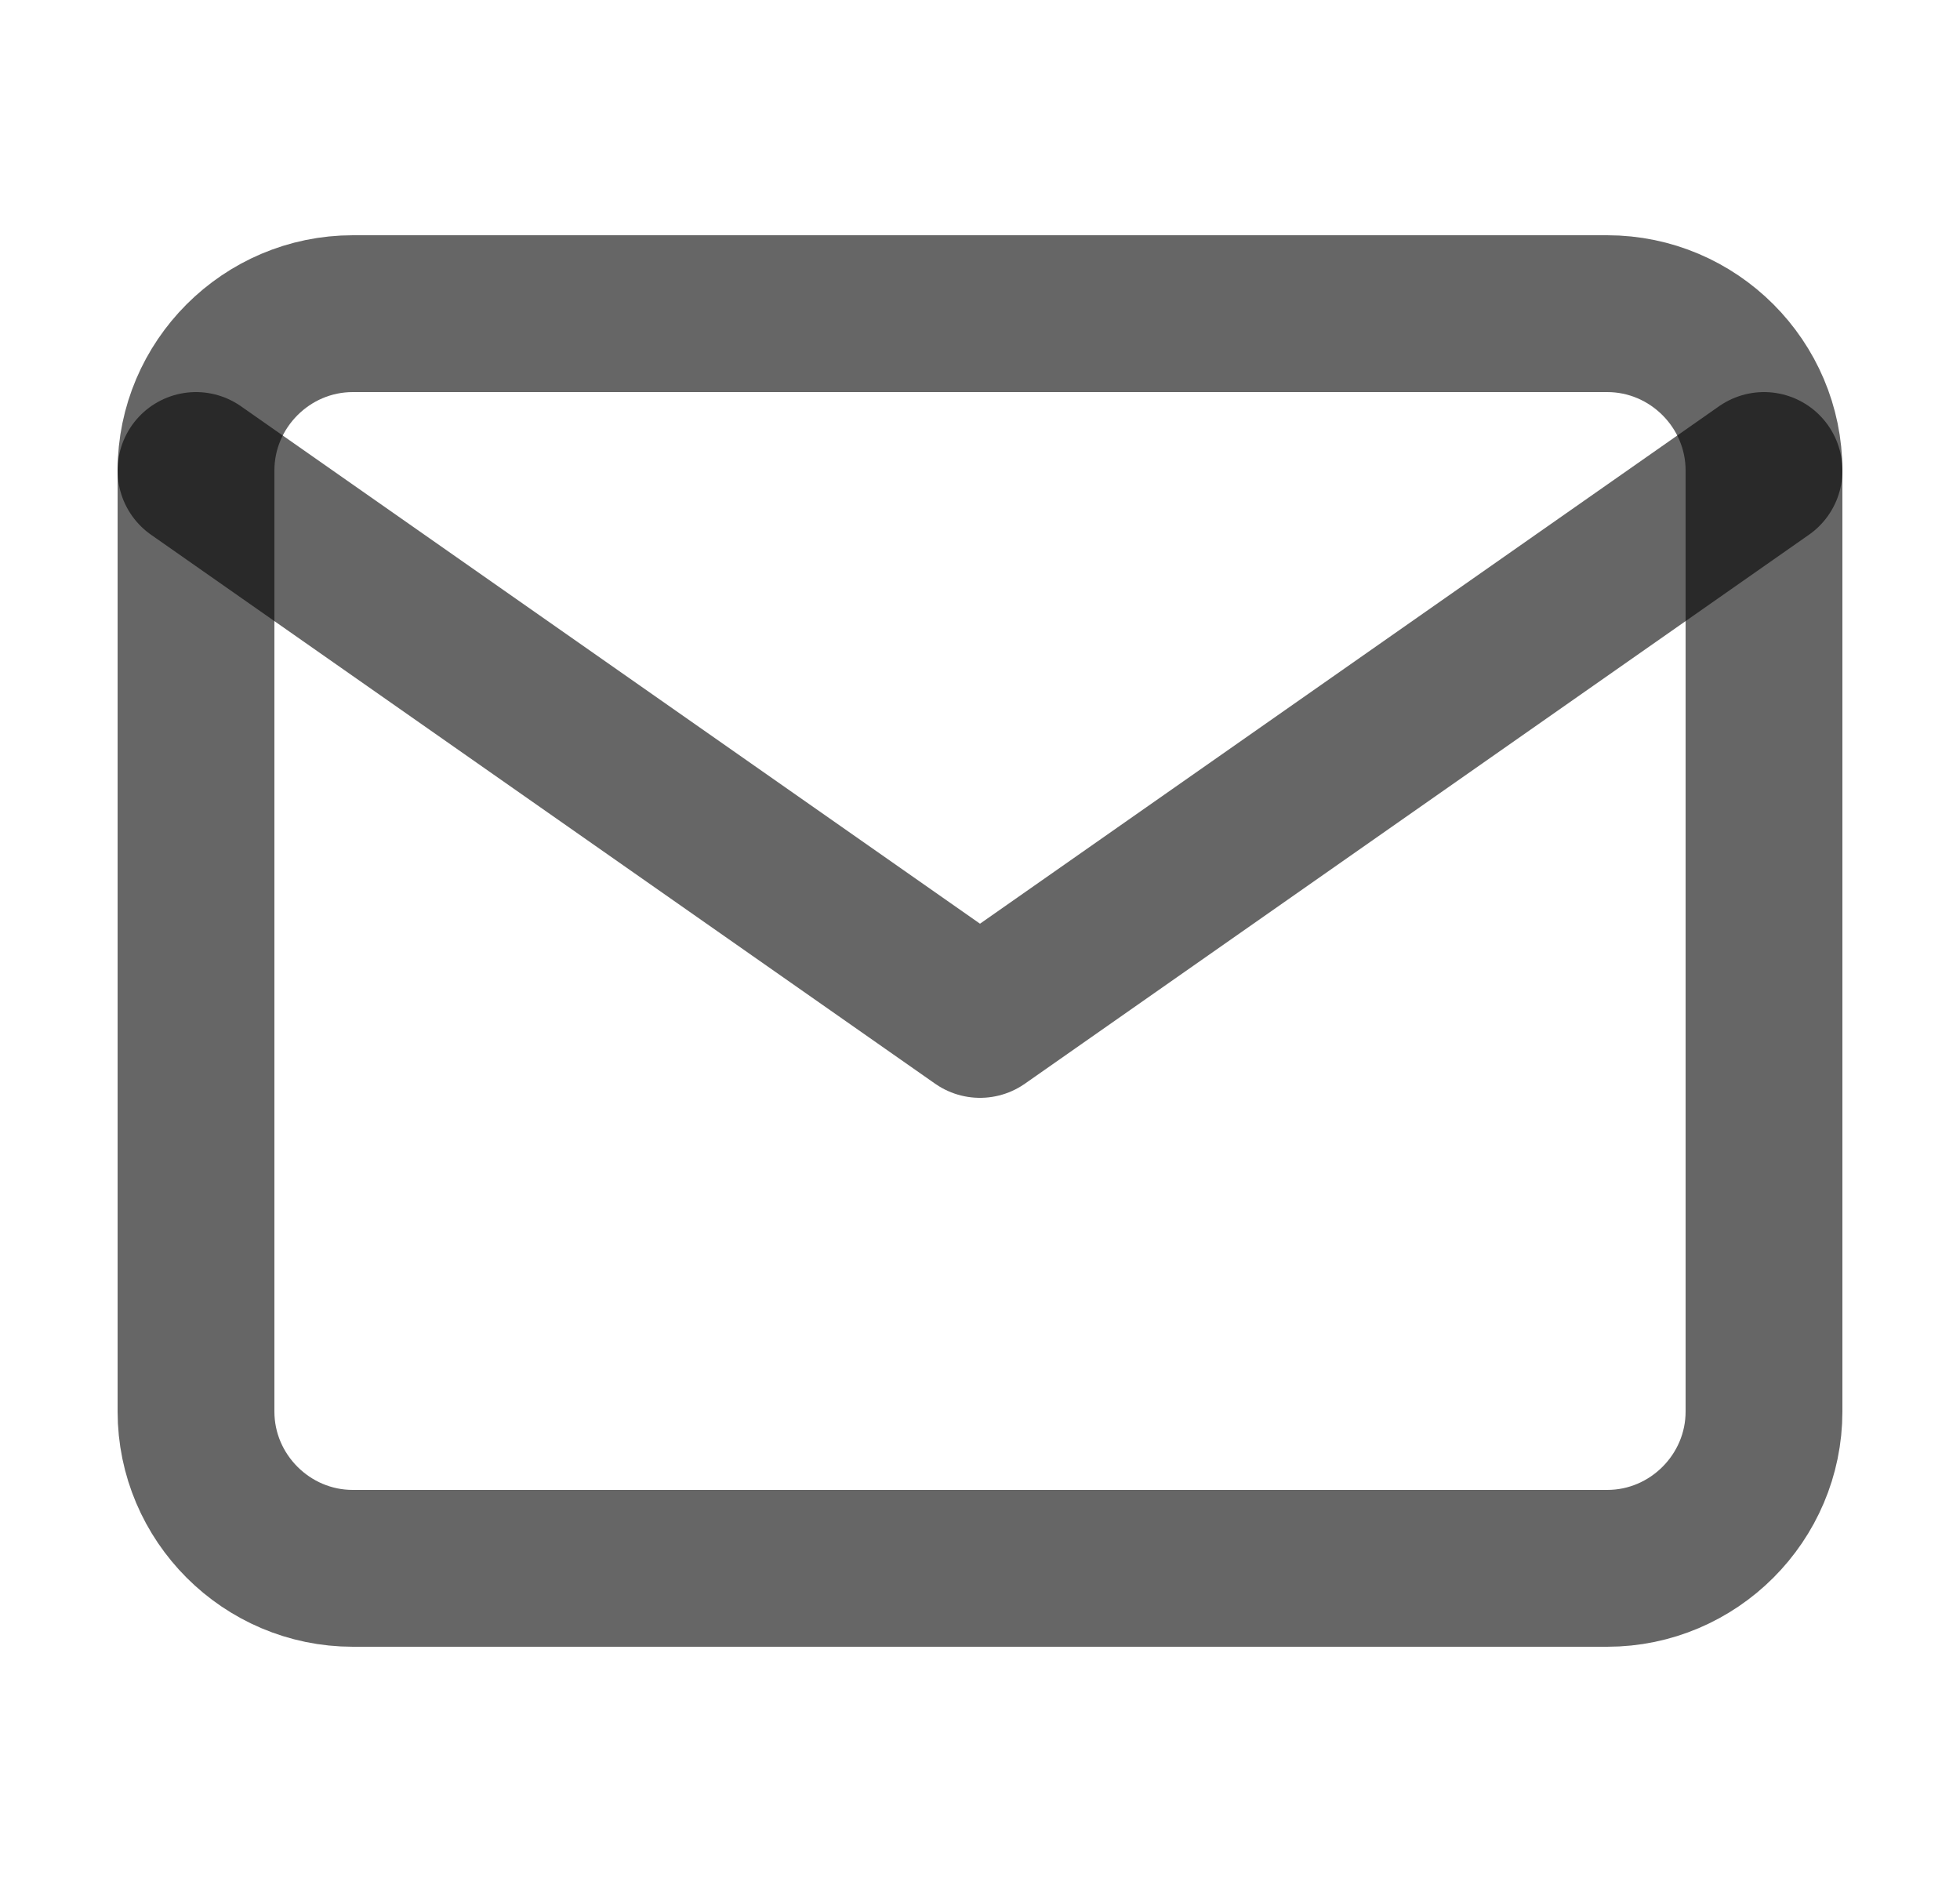 <svg width="25" height="24" viewBox="0 0 25 24" fill="none" xmlns="http://www.w3.org/2000/svg">
<path d="M4.5 4H20.5C21.6 4 22.5 4.9 22.5 6V18C22.5 19.1 21.6 20 20.5 20H4.5C3.4 20 2.5 19.1 2.5 18V6C2.5 4.9 3.4 4 4.5 4Z" stroke="black" stroke-opacity="0.6" stroke-width="2" stroke-linecap="round" stroke-linejoin="round"/>
<path d="M22.5 6L12.5 13L2.5 6" stroke="black" stroke-opacity="0.6" stroke-width="2" stroke-linecap="round" stroke-linejoin="round"/>
</svg>
